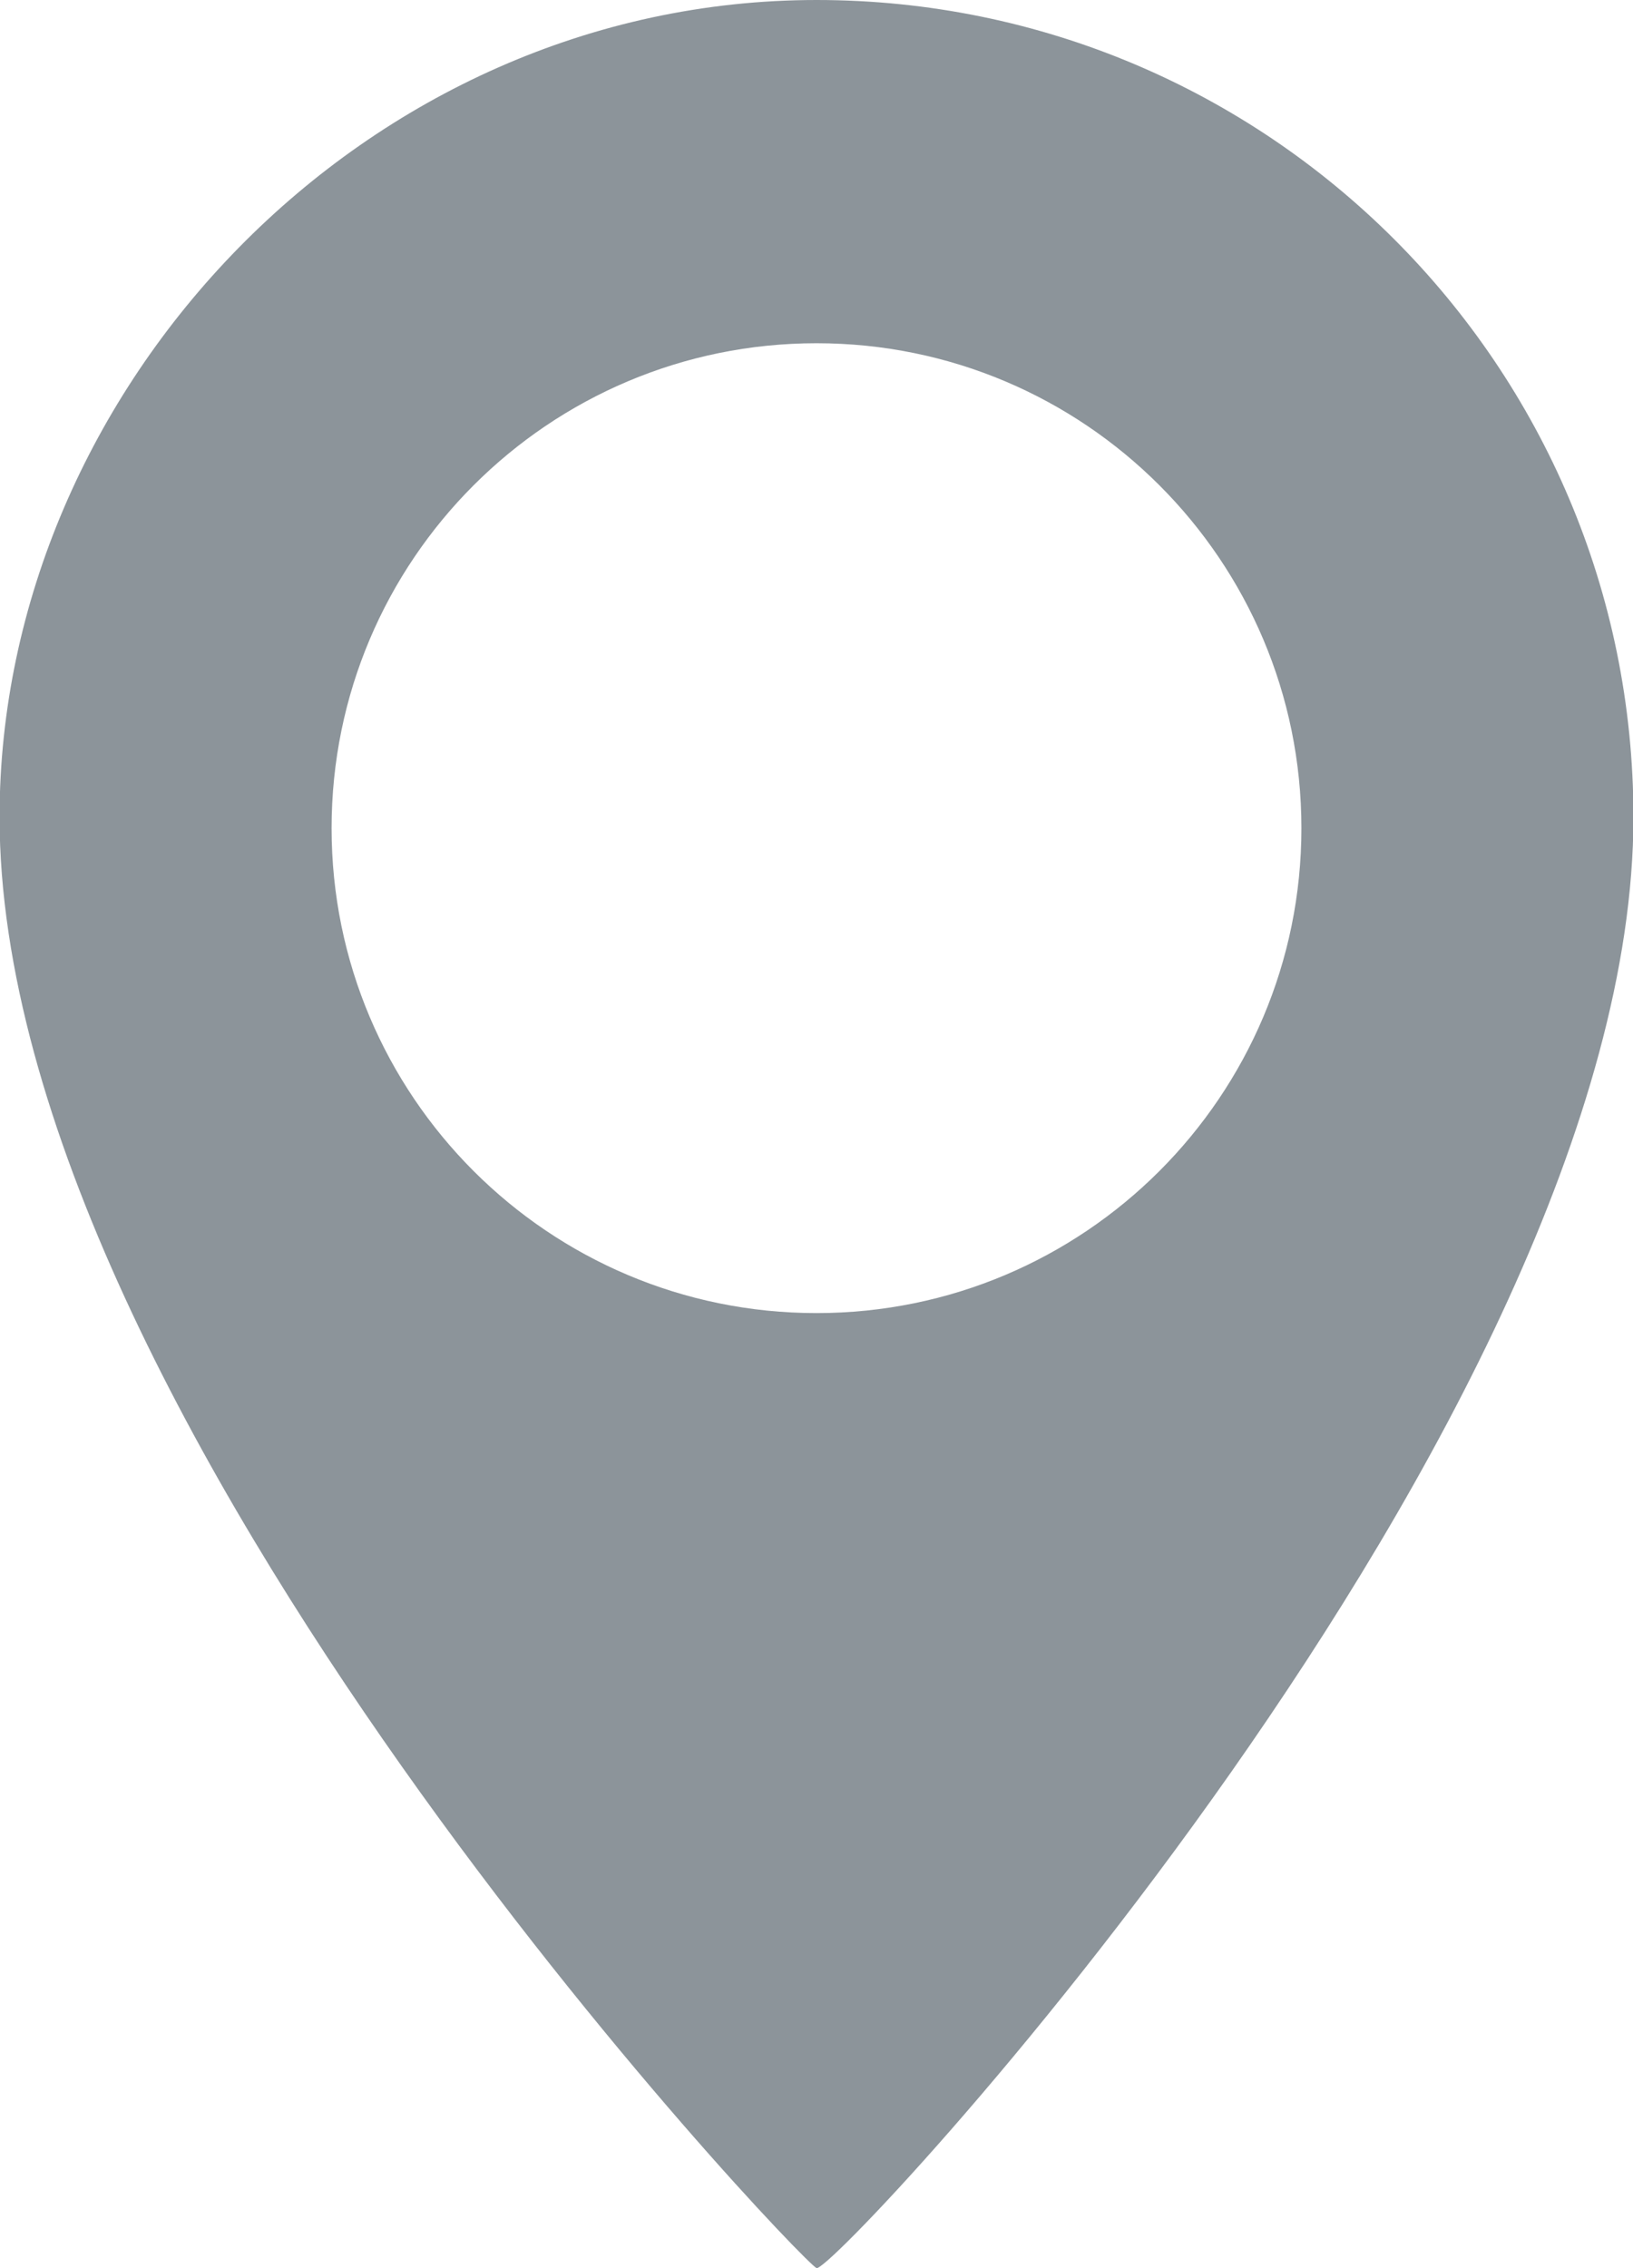 <?xml version="1.0" encoding="UTF-8" standalone="no"?>
<svg width="72px" height="100px" viewBox="0 0 72 100" version="1.1" xmlns="http://www.w3.org/2000/svg" xmlns:xlink="http://www.w3.org/1999/xlink" xmlns:sketch="http://www.bohemiancoding.com/sketch/ns">
    <!-- Generator: Sketch 3.5.2 (25235) - http://www.bohemiancoding.com/sketch -->
    <title>Shape</title>
    <desc>Created with Sketch.</desc>
    <defs></defs>
    <g id="Page-1" stroke="none" stroke-width="1" fill="none" fill-rule="evenodd" sketch:type="MSPage">
        <path d="M36.001,0 C16.108,0 -0.019,17.104 -0.019,36.019 C-0.019,62.663 35.26,99.668 36.001,99.997 C36.74,100.326 72.019,62.663 72.019,36.019 C72.019,16.118 55.894,0 36.001,0 L36.001,0 Z M36.001,57.893 C24.193,57.893 14.62,48.321 14.62,36.514 C14.62,24.705 24.193,15.133 36.001,15.133 C47.808,15.133 57.38,24.705 57.38,36.514 C57.38,48.321 47.808,57.893 36.001,57.893 L36.001,57.893 Z" id="Shape" fill-opacity="0.6" fill="#404D57" sketch:type="MSShapeGroup"></path>
    </g>
</svg>